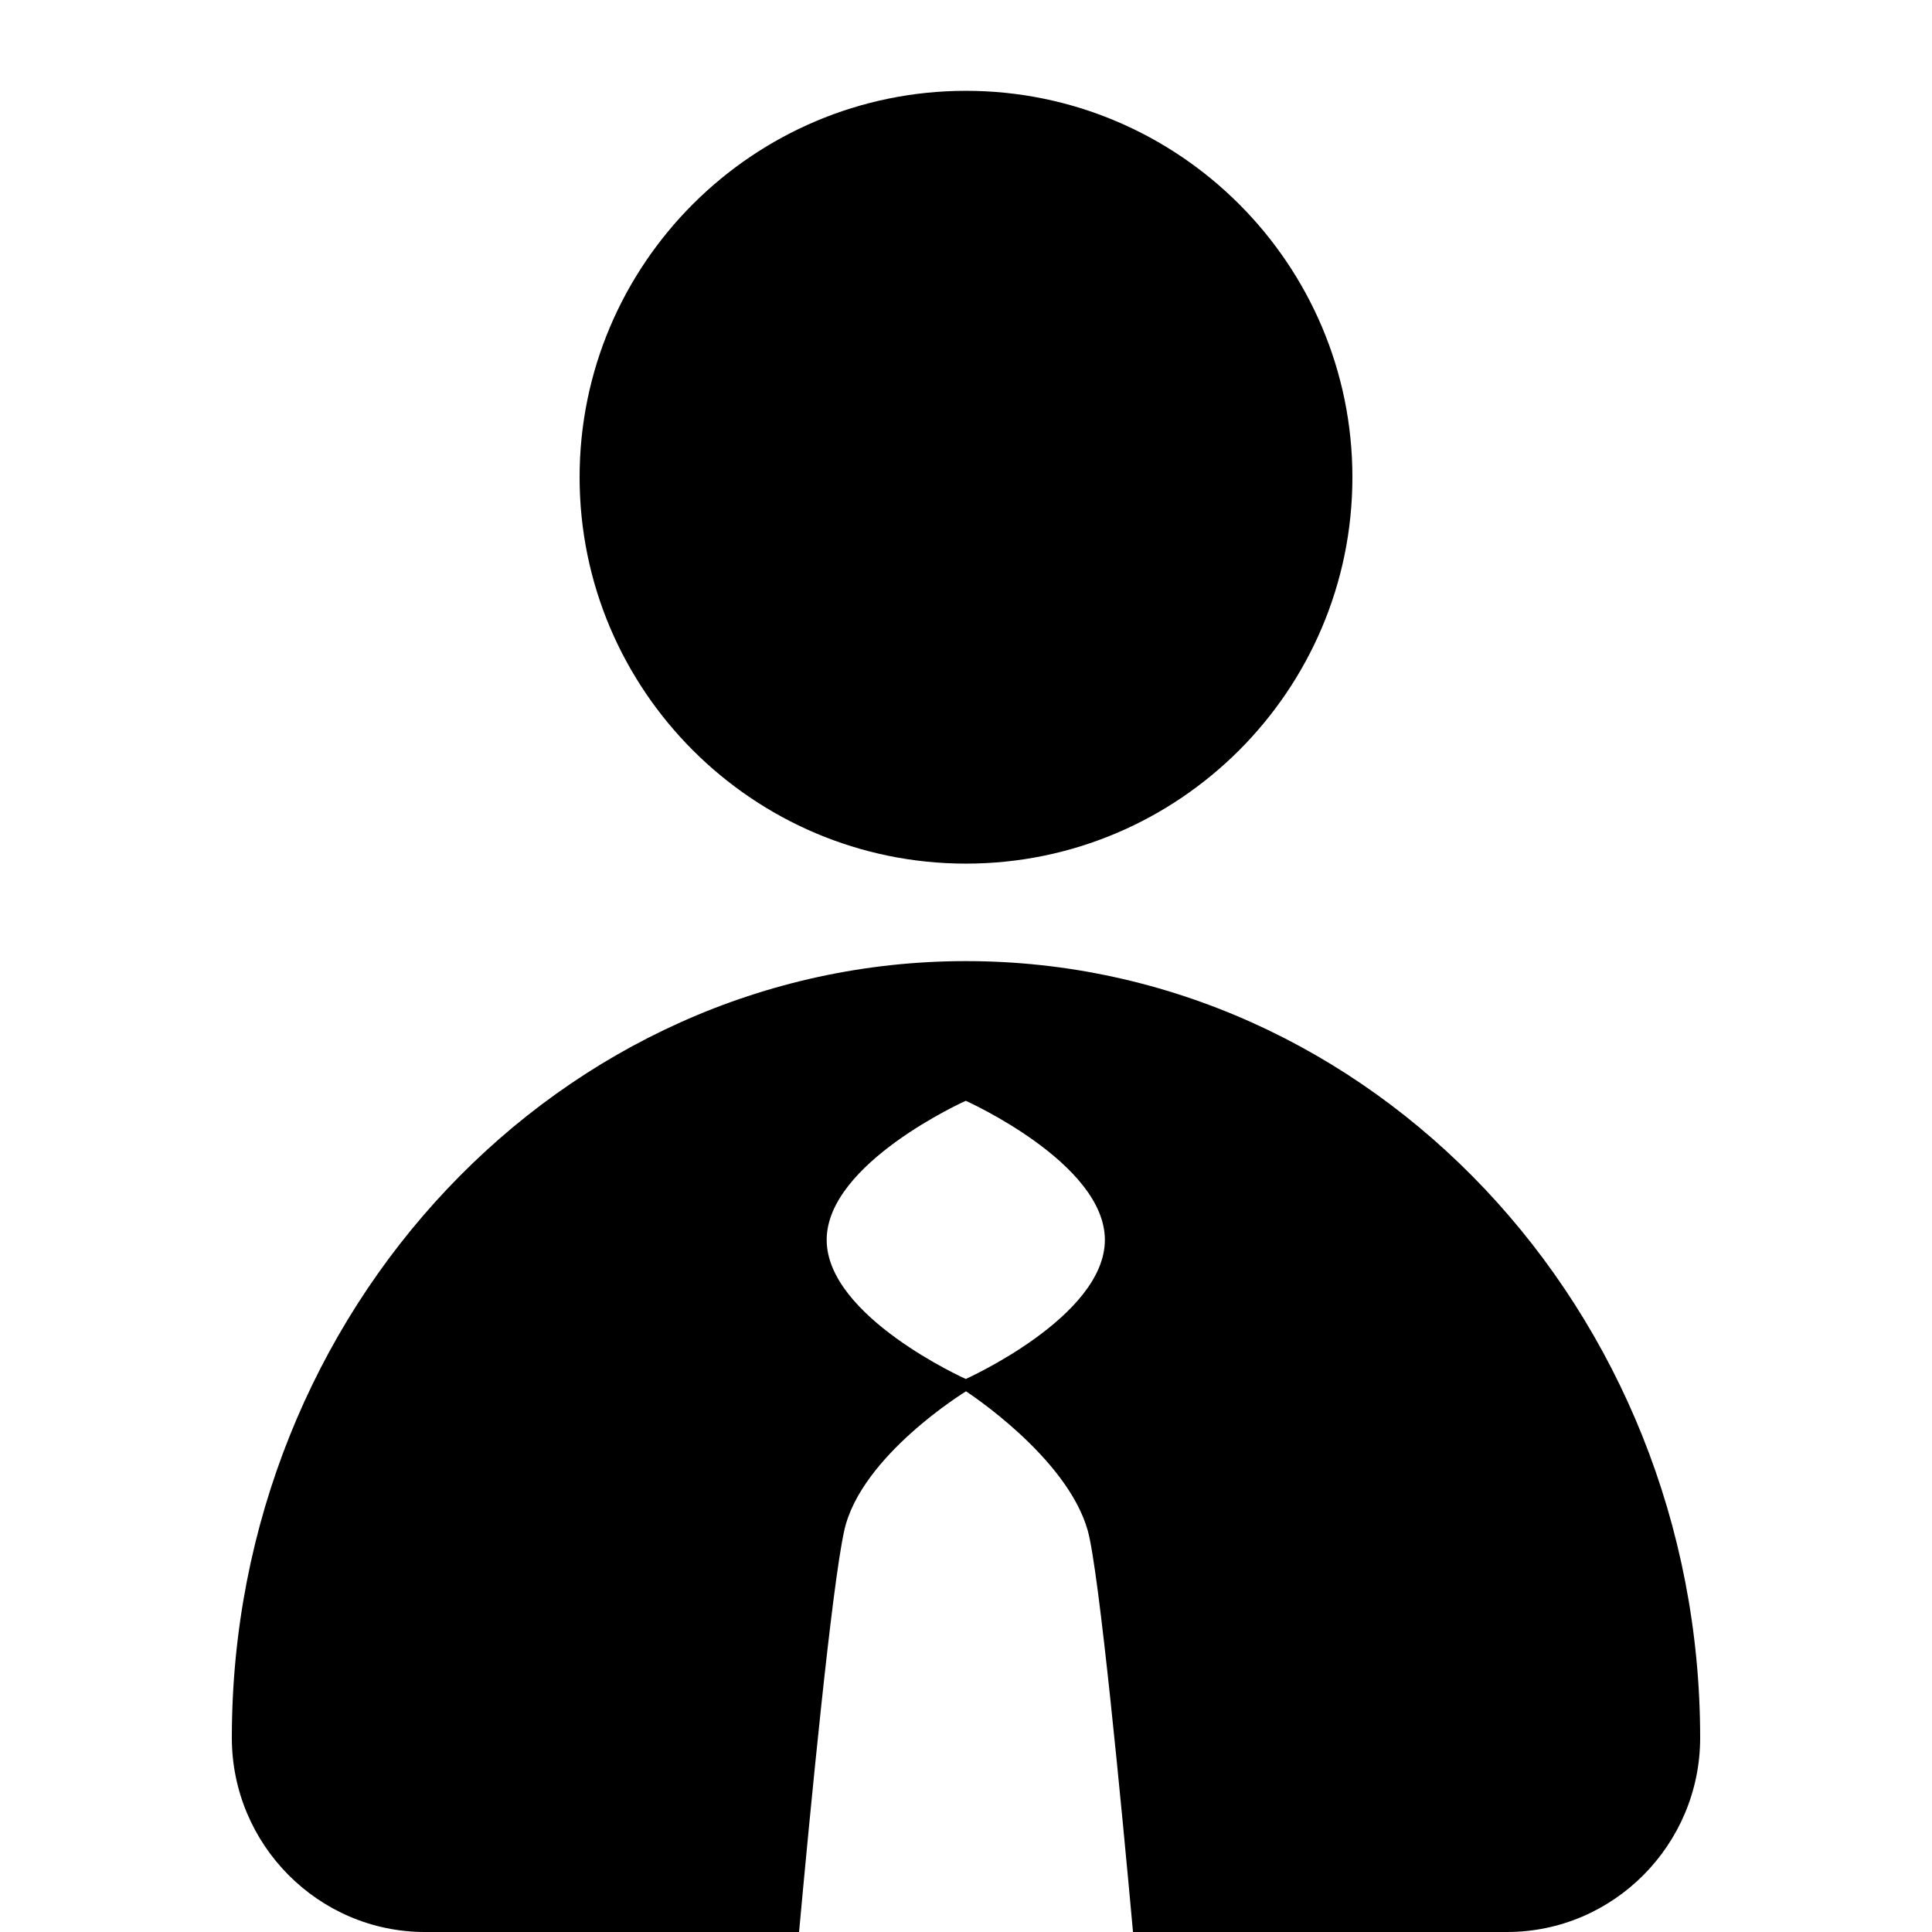 <?xml version="1.0" encoding="utf-8"?>
<!-- Generator: Adobe Illustrator 16.0.0, SVG Export Plug-In . SVG Version: 6.00 Build 0)  -->
<!DOCTYPE svg PUBLIC "-//W3C//DTD SVG 1.1//EN" "http://www.w3.org/Graphics/SVG/1.1/DTD/svg11.dtd">
<svg version="1.1" xmlns="http://www.w3.org/2000/svg" xmlns:xlink="http://www.w3.org/1999/xlink" x="0px" y="0px" width="100px"
	 height="100px" viewBox="0 0 100 100" enable-background="new 0 0 100 100" xml:space="preserve">
<g id="Layer_3" display="none">
</g>
<g id="Your_Icon">
</g>
<g id="Layer_4">
	<path d="M49.999,4.701c-11.027,0-19.999,8.972-19.999,20s8.972,20,19.999,20c11.029,0,20.001-8.972,20.001-20
		S61.028,4.701,49.999,4.701z"/>
	<g>
		<path d="M50,49.747c-20.953,0-38,18.062-38,40.203C12,95.473,16.477,100,22,100h19.359c0.571-6.237,1.691-17.87,2.341-20.785
			c0.864-3.881,6.3-7.2,6.3-7.2s5.219,3.373,6.3,7.2c0.591,2.092,1.757,14.323,2.344,20.785H78c5.523,0,10-4.527,10-10.05
			C88,67.81,70.953,49.747,50,49.747z M49.988,71.375c0,0-7.199-3.223-7.199-7.2c0-3.976,7.199-7.198,7.199-7.198
			s7.2,3.223,7.2,7.198C57.188,68.152,49.988,71.375,49.988,71.375z"/>
	</g>
</g>
</svg>
